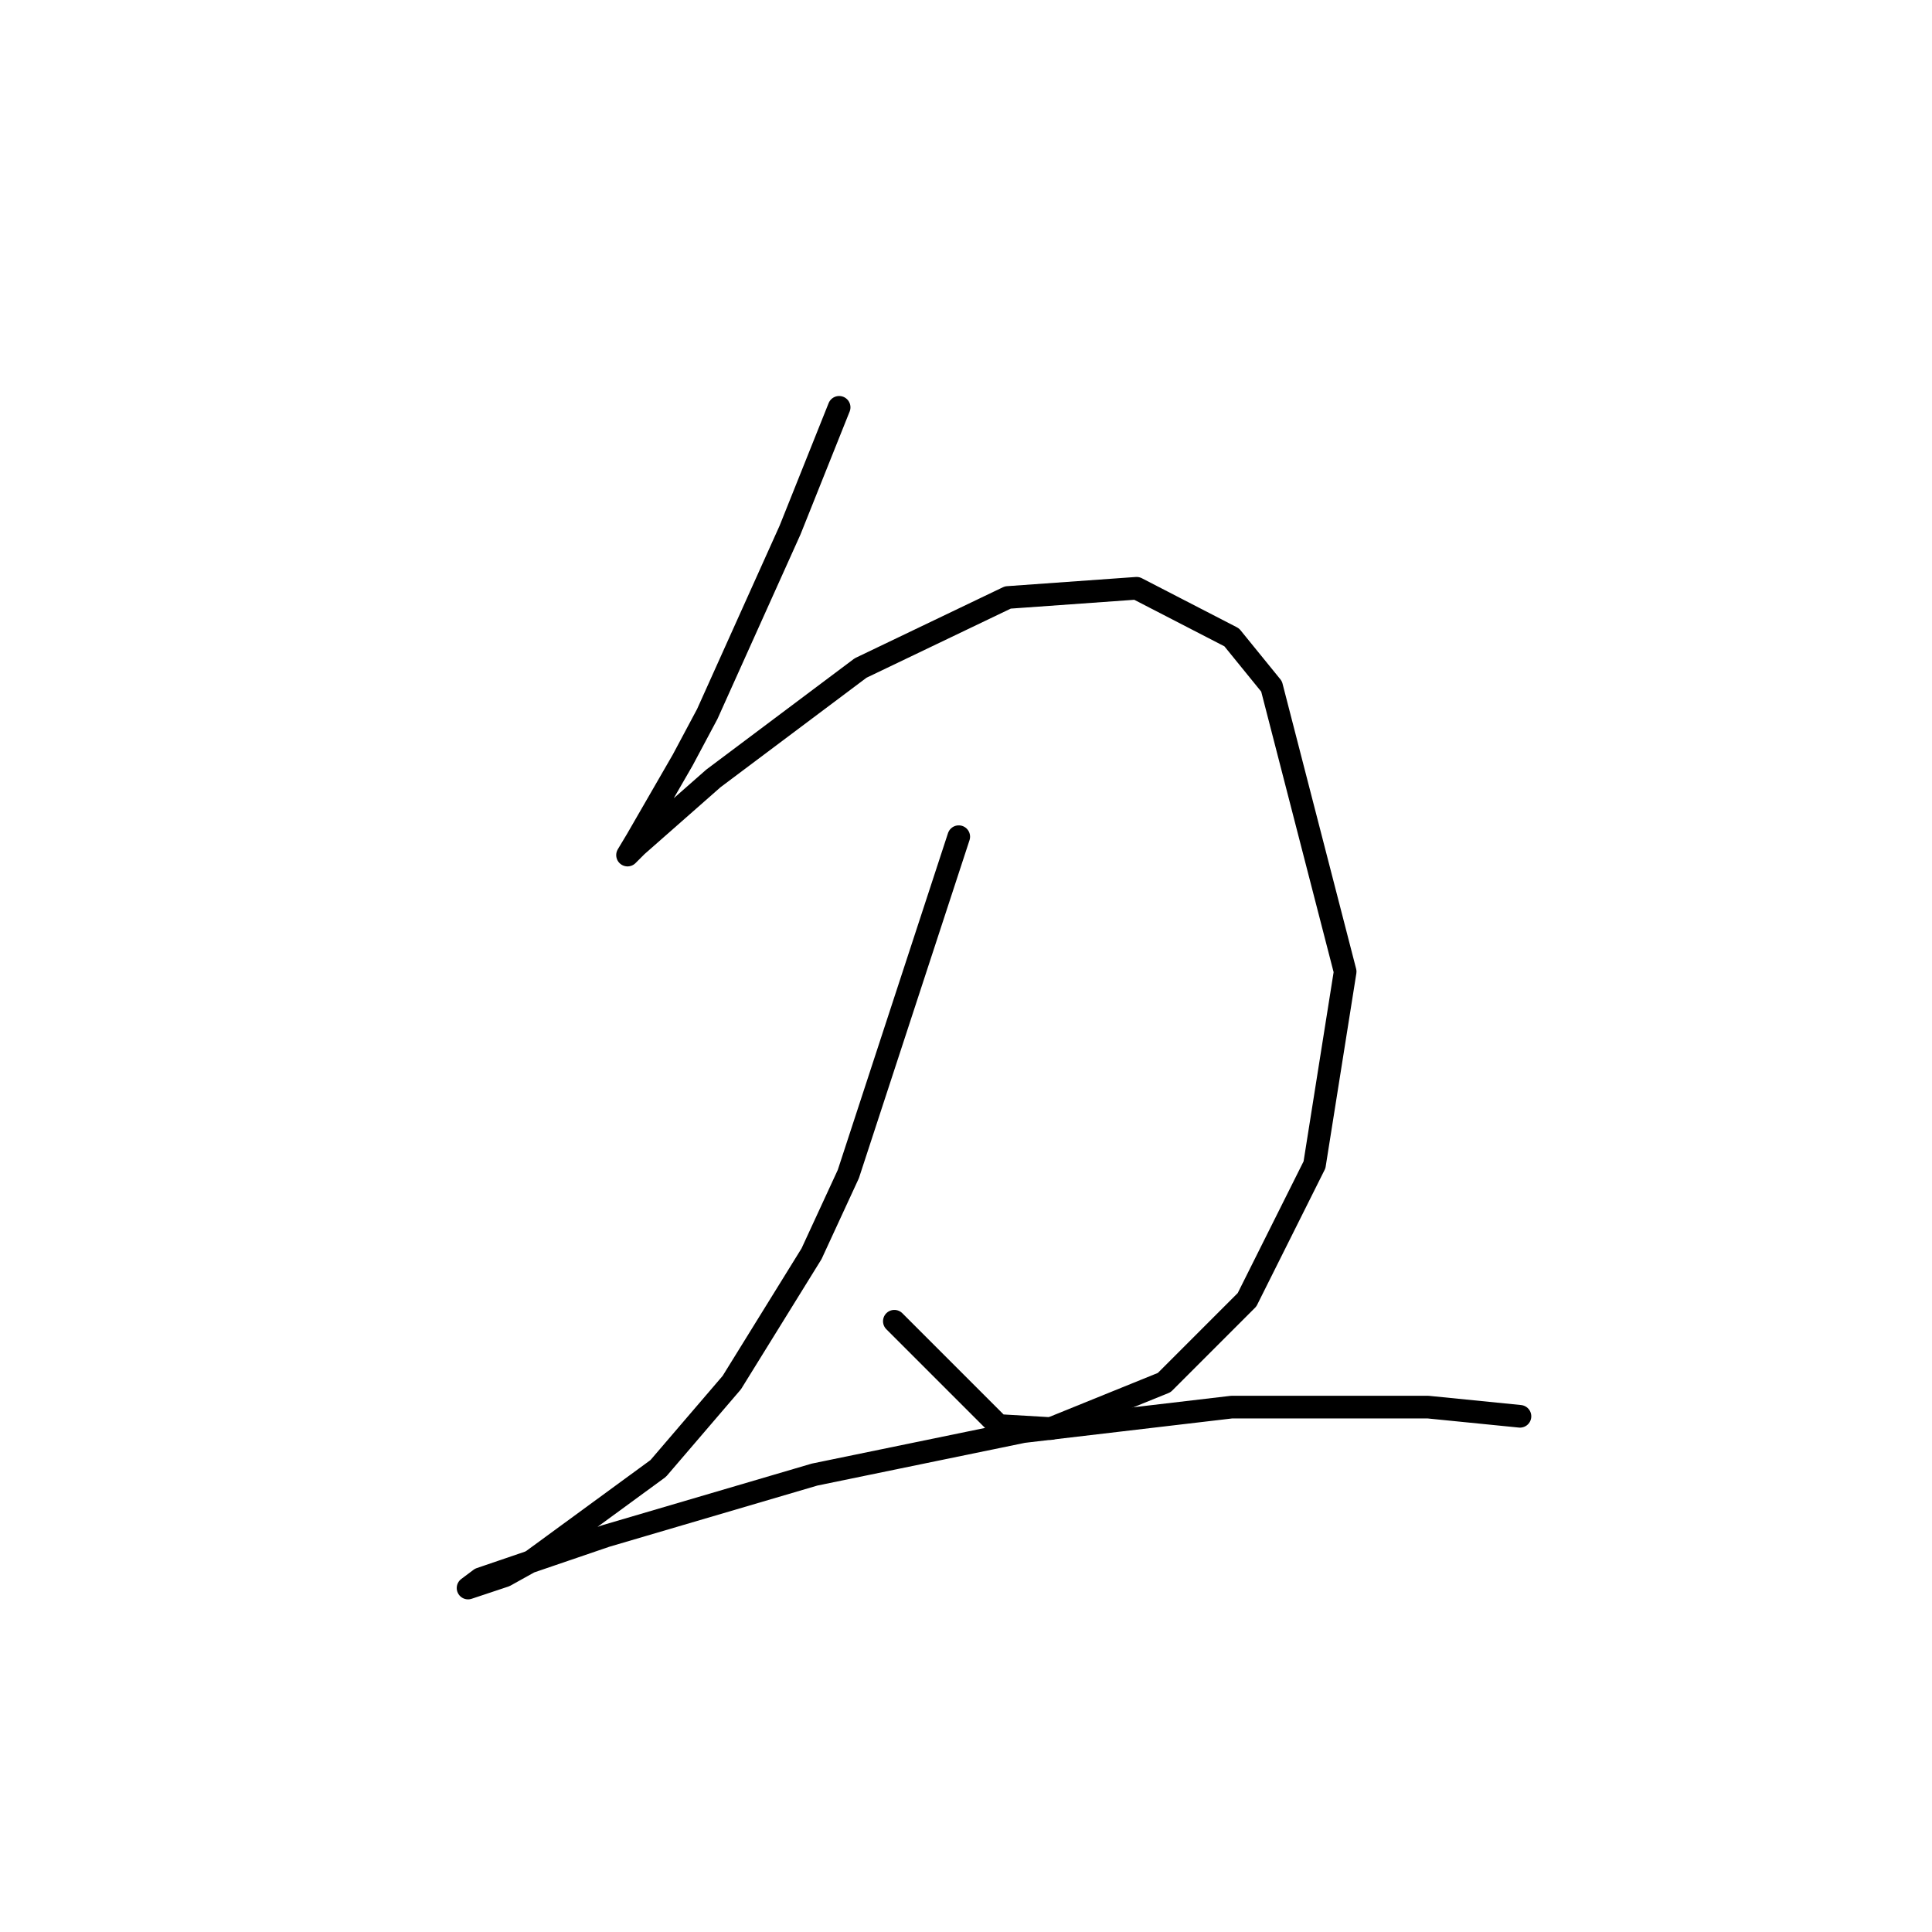 <?xml version="1.0" standalone="no"?>
    <svg width="256" height="256" xmlns="http://www.w3.org/2000/svg" version="1.1">
    <polyline stroke="black" stroke-width="3" stroke-linecap="round" fill="transparent" stroke-linejoin="round" points="111.19 53.973 107.94 62.101 104.689 70.228 101.031 78.355 93.717 94.61 90.466 100.705 84.37 111.271 83.151 113.303 84.37 112.084 94.53 103.144 114.035 88.514 133.541 79.168 150.608 77.949 163.205 84.451 168.488 90.953 178.241 128.745 174.177 154.346 165.237 172.226 154.265 183.198 139.23 189.293 132.322 188.887 118.505 175.07 118.505 175.07 " />
        <polyline stroke="black" stroke-width="3" stroke-linecap="round" fill="transparent" stroke-linejoin="round" points="127.039 110.865 119.724 133.215 112.41 155.565 107.533 166.13 96.968 183.198 87.215 194.576 70.554 206.767 66.897 208.799 62.02 210.424 63.646 209.205 80.307 203.516 107.94 195.389 135.572 189.7 163.205 186.449 189.213 186.449 201.404 187.668 201.404 187.668 " />
        </svg>